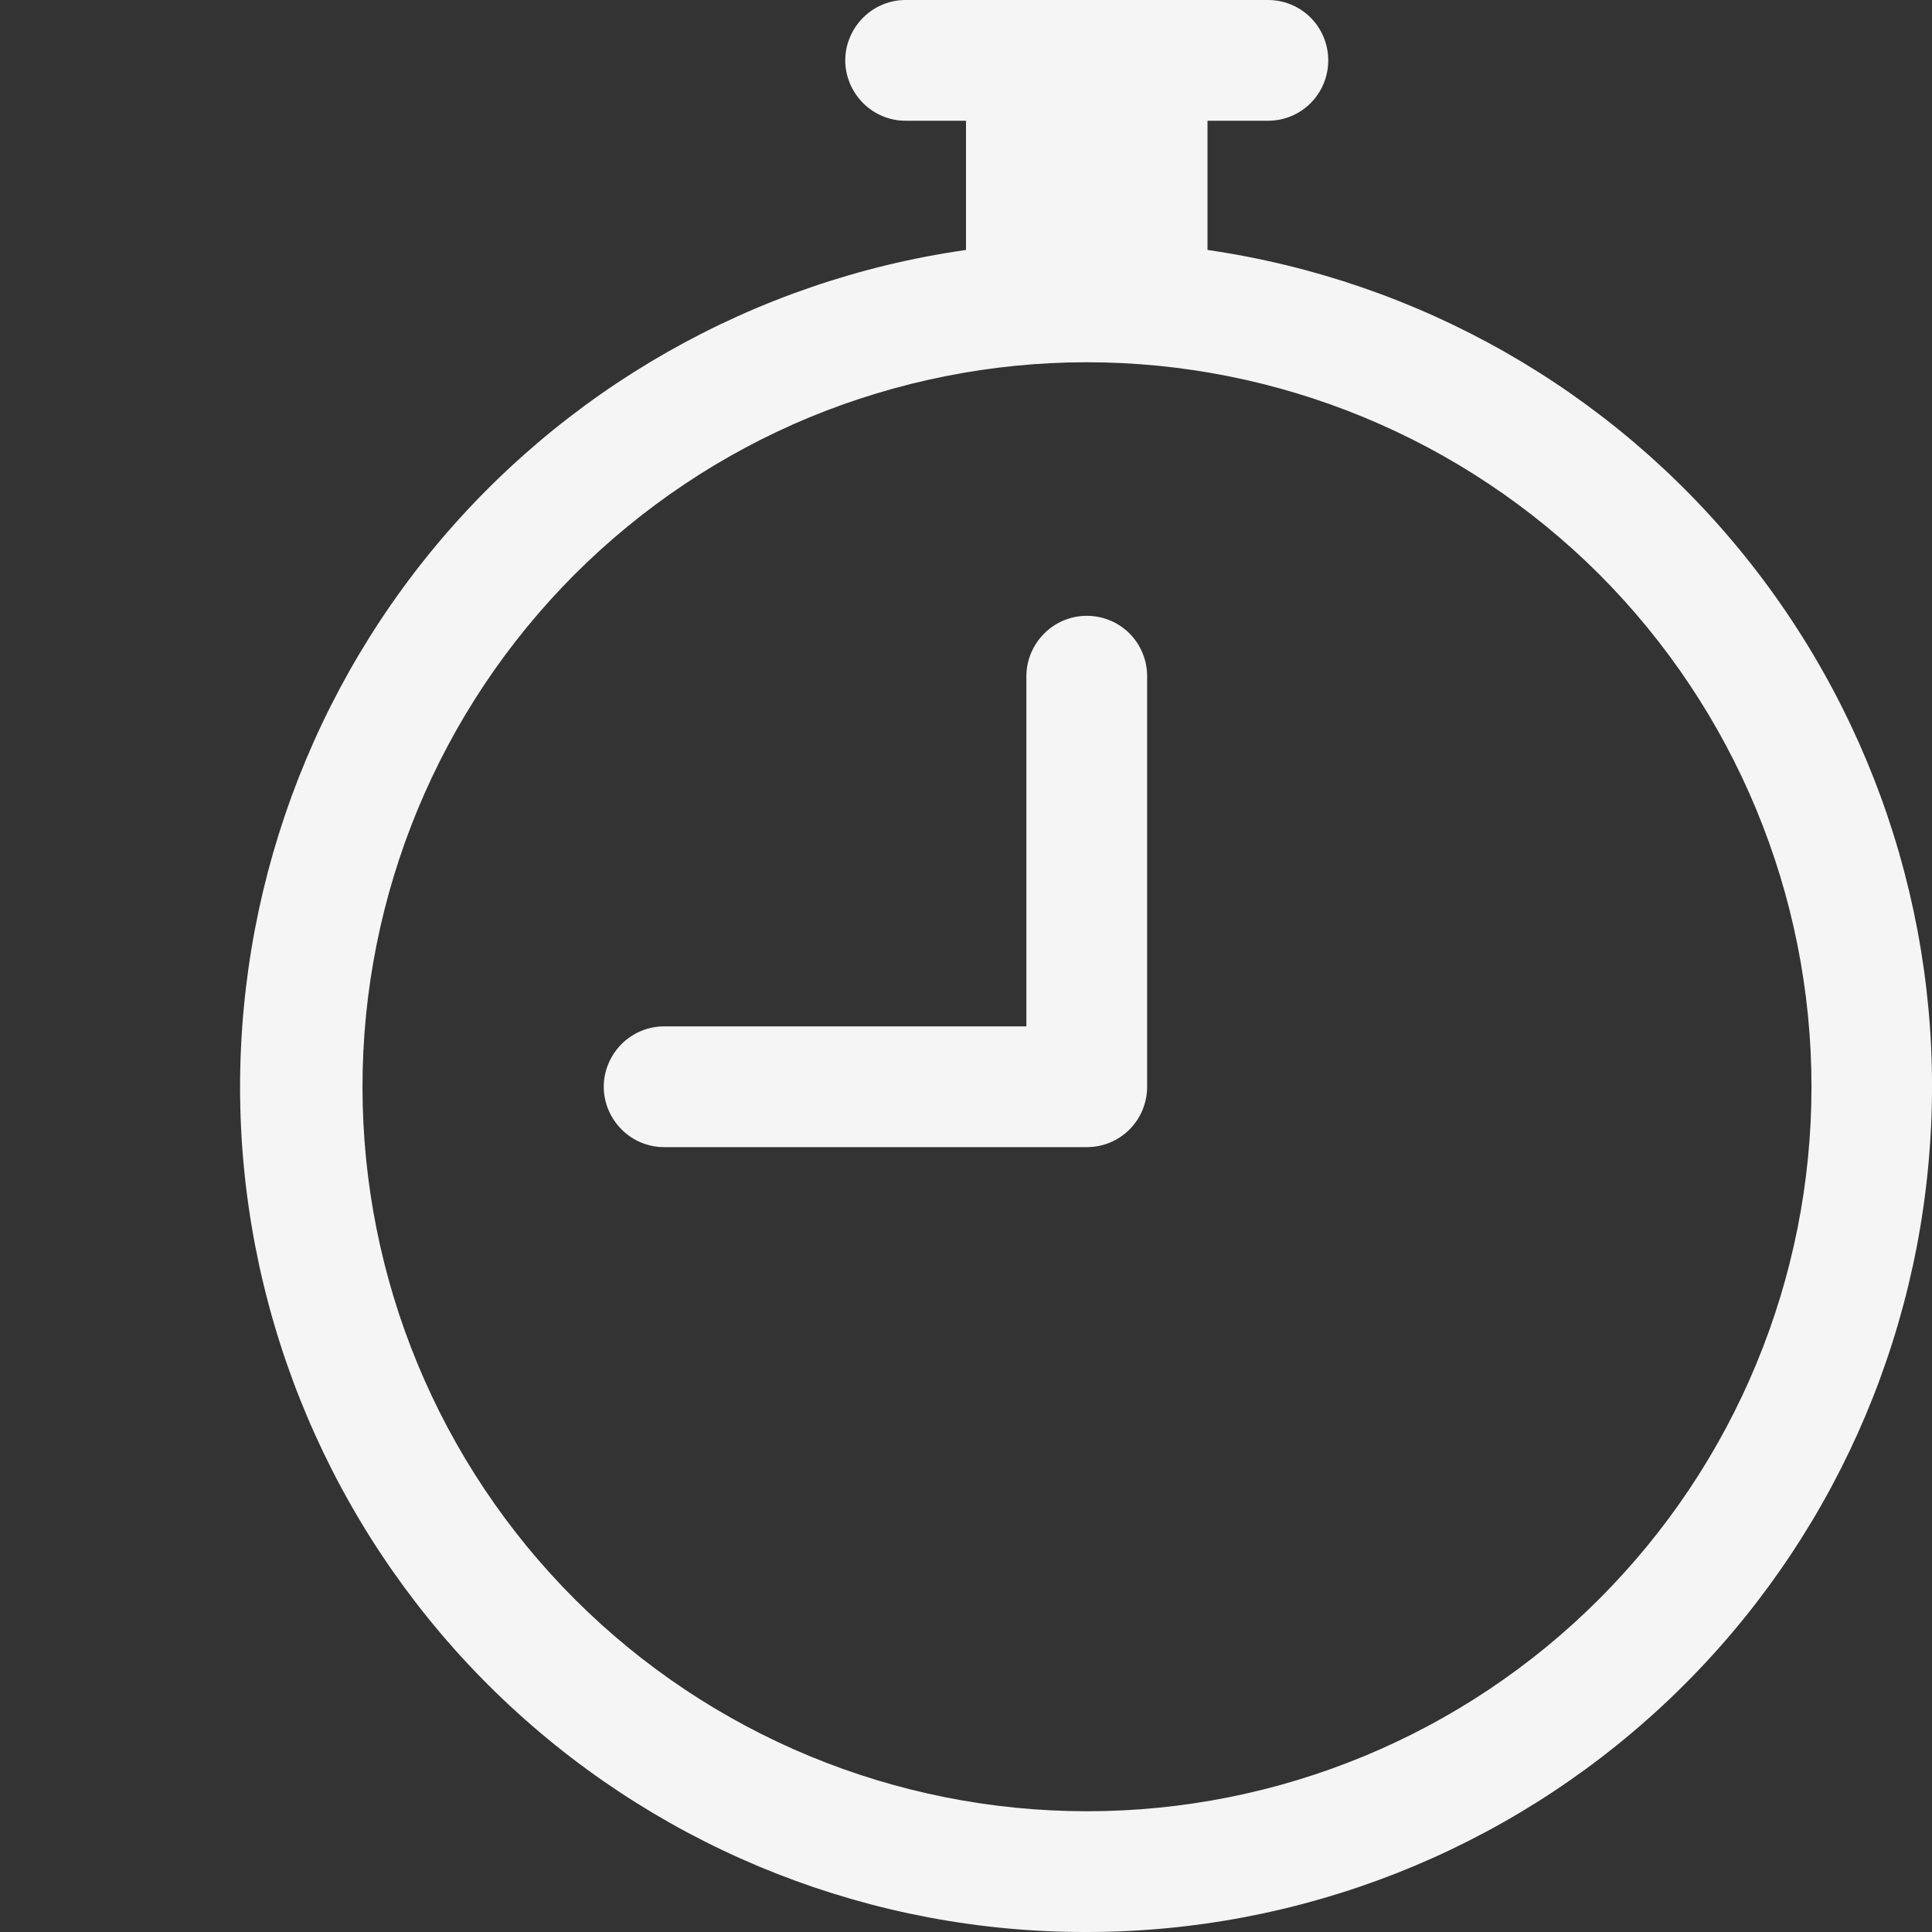 <svg width="8" height="8" viewBox="0 0 8 8" fill="none" xmlns="http://www.w3.org/2000/svg">
<rect x="0" y="0" width="8" height="8" fill="#333333" stroke="none"/>
<path fill-rule="evenodd" clip-rule="evenodd" d="M3.5 0.25C3.5 0.184 3.527 0.12 3.574 0.073C3.621 0.026 3.684 0 3.75 0L5.25 0C5.317 0 5.38 0.026 5.427 0.073C5.474 0.12 5.5 0.184 5.5 0.25C5.5 0.316 5.474 0.38 5.427 0.427C5.38 0.474 5.317 0.5 5.25 0.5H5V1.035C5.876 1.162 6.672 1.615 7.226 2.304C7.781 2.994 8.055 3.868 7.991 4.75C7.928 5.633 7.533 6.459 6.885 7.062C6.237 7.665 5.385 8 4.5 8C3.614 8.002 2.761 7.667 2.112 7.064C1.463 6.461 1.067 5.634 1.003 4.751C0.94 3.867 1.214 2.992 1.77 2.302C2.326 1.613 3.123 1.16 4 1.035V0.5H3.75C3.684 0.5 3.621 0.474 3.574 0.427C3.527 0.38 3.5 0.316 3.5 0.25ZM4.5 1.5C4.106 1.5 3.716 1.578 3.352 1.728C2.988 1.879 2.658 2.1 2.379 2.379C1.817 2.942 1.501 3.705 1.501 4.5C1.501 5.296 1.817 6.059 2.38 6.622C2.942 7.184 3.705 7.5 4.501 7.5C5.297 7.5 6.06 7.184 6.622 6.621C7.185 6.058 7.501 5.295 7.501 4.5C7.501 3.704 7.184 2.941 6.622 2.378C6.059 1.816 5.296 1.5 4.5 1.5ZM4.5 2.55C4.567 2.55 4.63 2.576 4.677 2.623C4.724 2.67 4.75 2.734 4.75 2.8V4.5C4.75 4.566 4.724 4.63 4.677 4.677C4.63 4.724 4.567 4.75 4.5 4.75H2.75C2.684 4.75 2.621 4.724 2.574 4.677C2.527 4.63 2.5 4.566 2.5 4.5C2.5 4.434 2.527 4.37 2.574 4.323C2.621 4.276 2.684 4.25 2.75 4.25H4.25V2.8C4.25 2.734 4.277 2.67 4.324 2.623C4.371 2.576 4.434 2.55 4.5 2.55Z" fill="#F5F5F5"/>
</svg>

